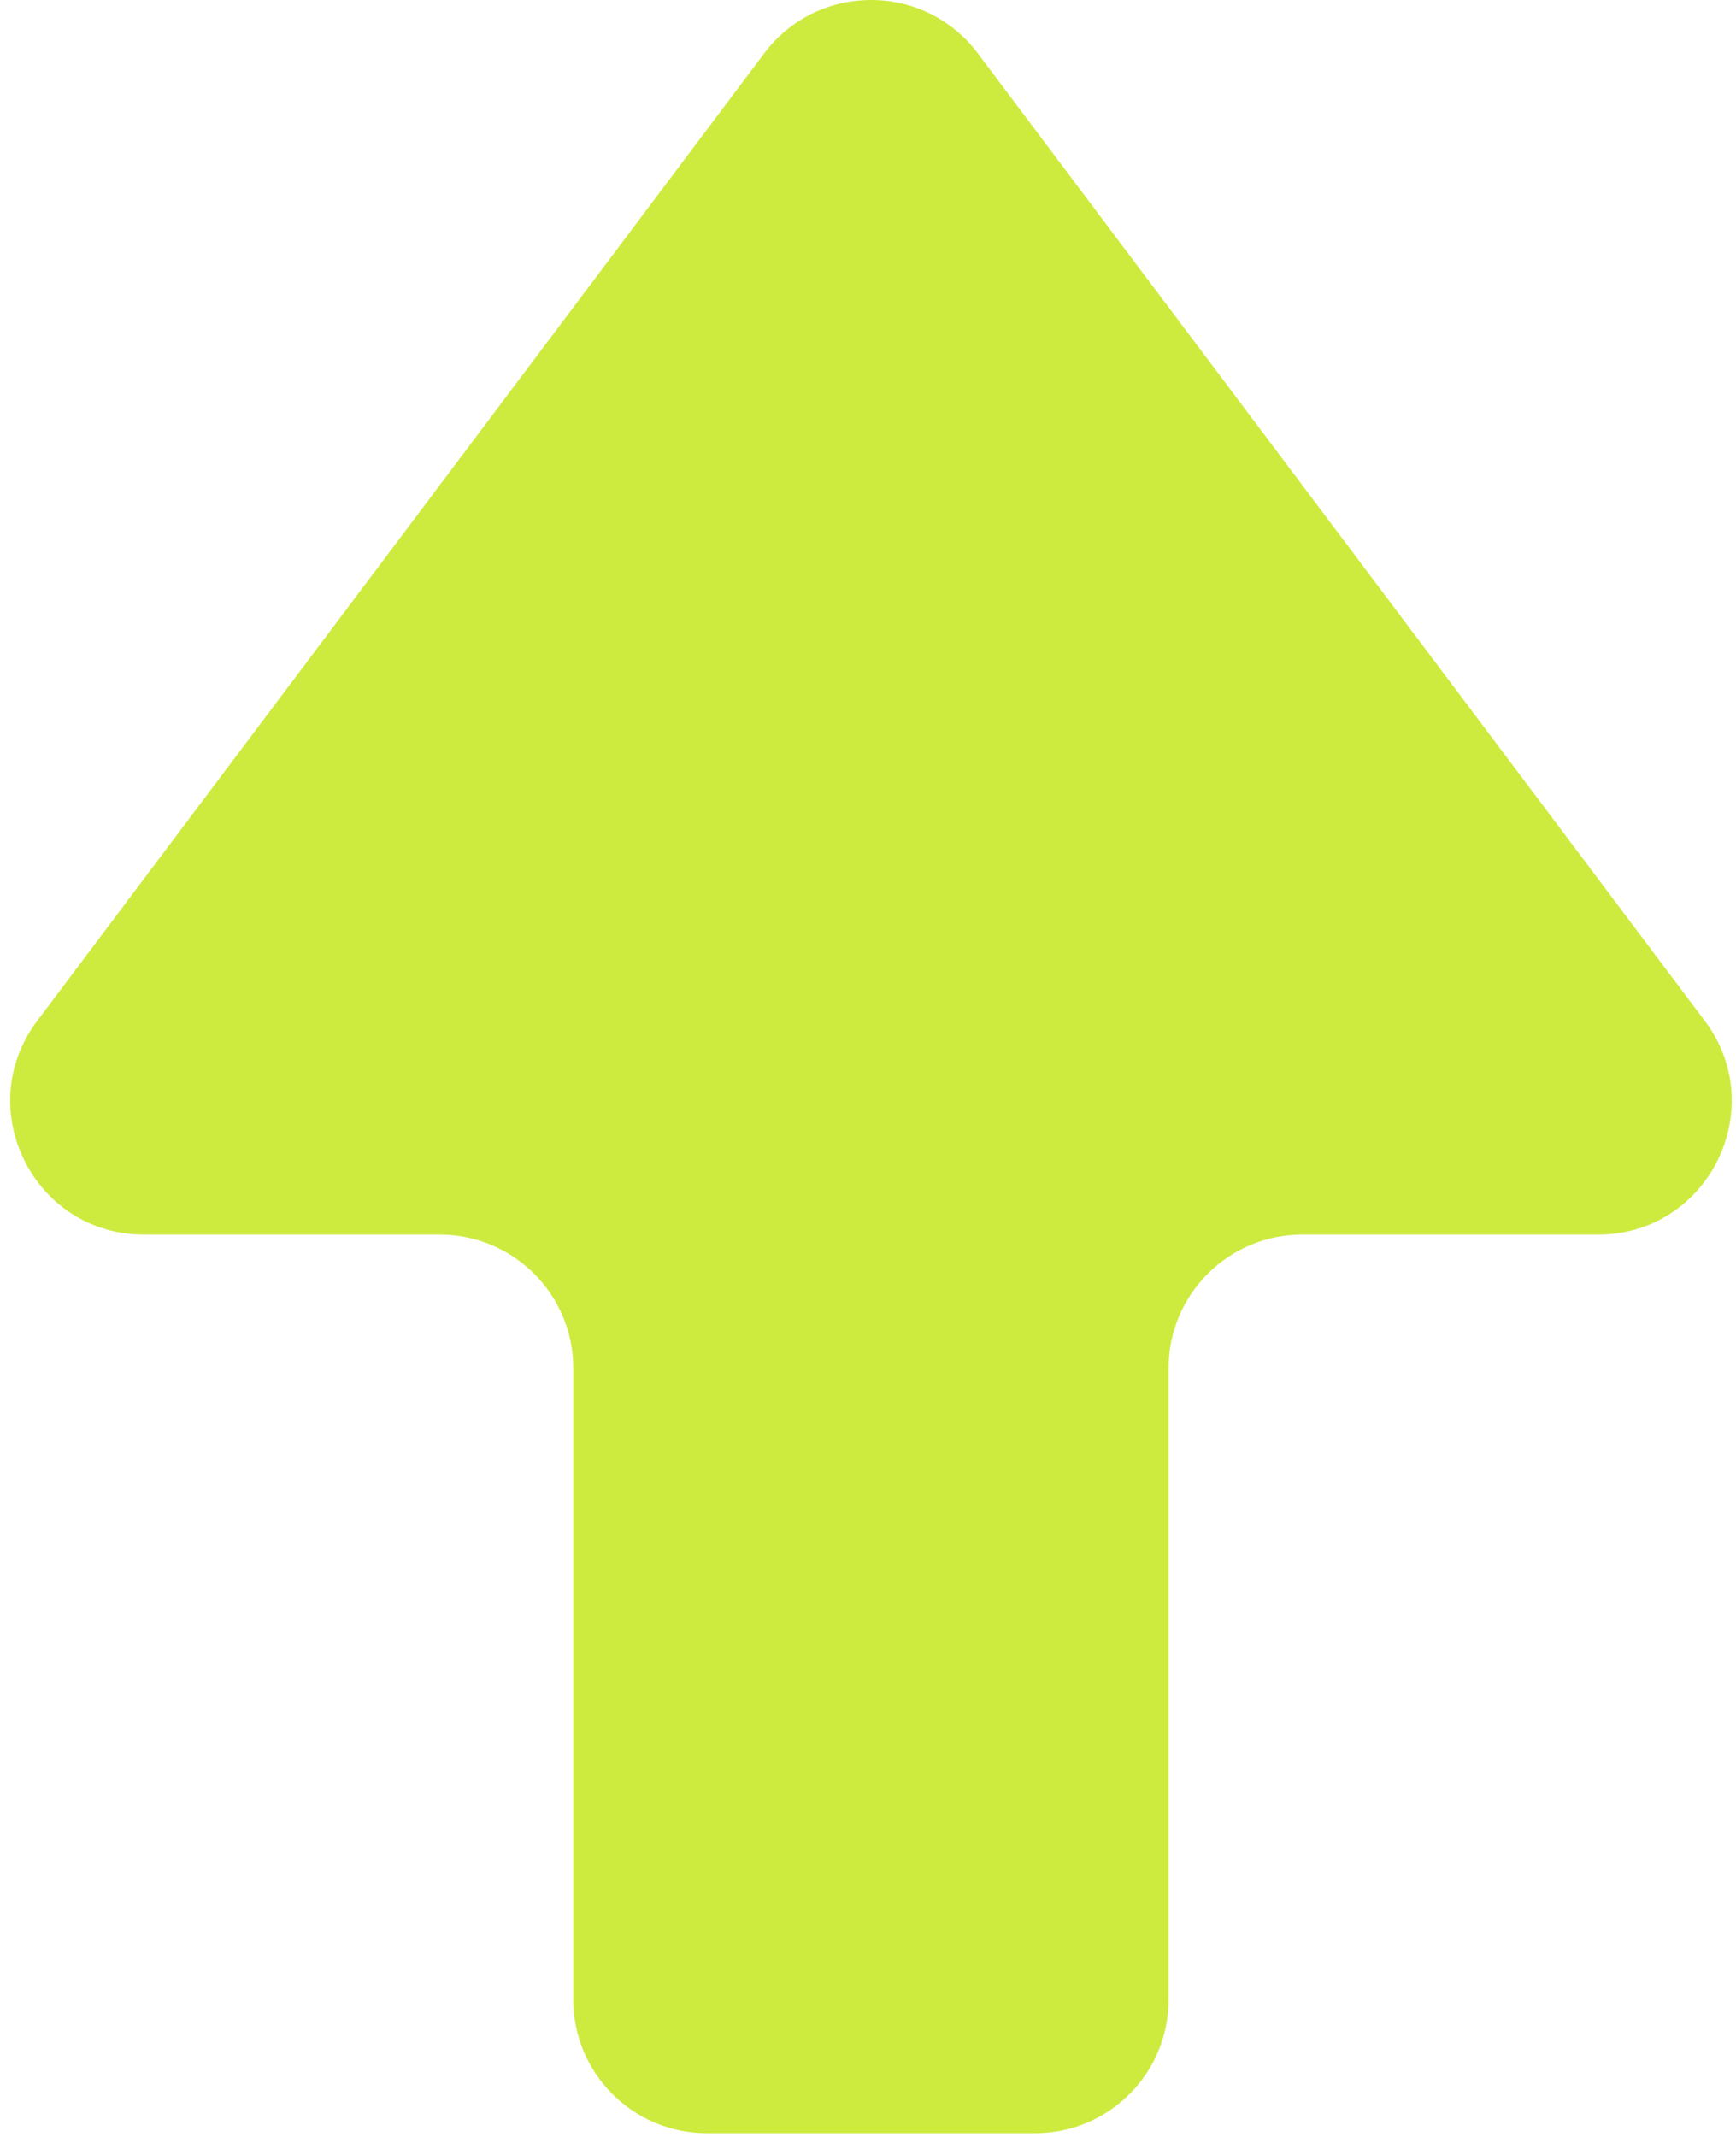 <svg width="13" height="16" viewBox="0 0 13 16" fill="none" xmlns="http://www.w3.org/2000/svg">
<path fill-rule="evenodd" clip-rule="evenodd" d="M11.966 9.244C12.791 9.244 13.261 8.302 12.766 7.643L7.322 0.399C6.922 -0.133 6.123 -0.133 5.723 0.399L0.279 7.643C-0.217 8.302 0.254 9.244 1.078 9.244H3.293C3.845 9.244 4.293 9.692 4.293 10.244V14.972C4.293 15.524 4.741 15.972 5.293 15.972H7.751C8.304 15.972 8.751 15.524 8.751 14.972V10.244C8.751 9.692 9.199 9.244 9.751 9.244H11.966Z" fill="#CDEB3F"/>
</svg>
